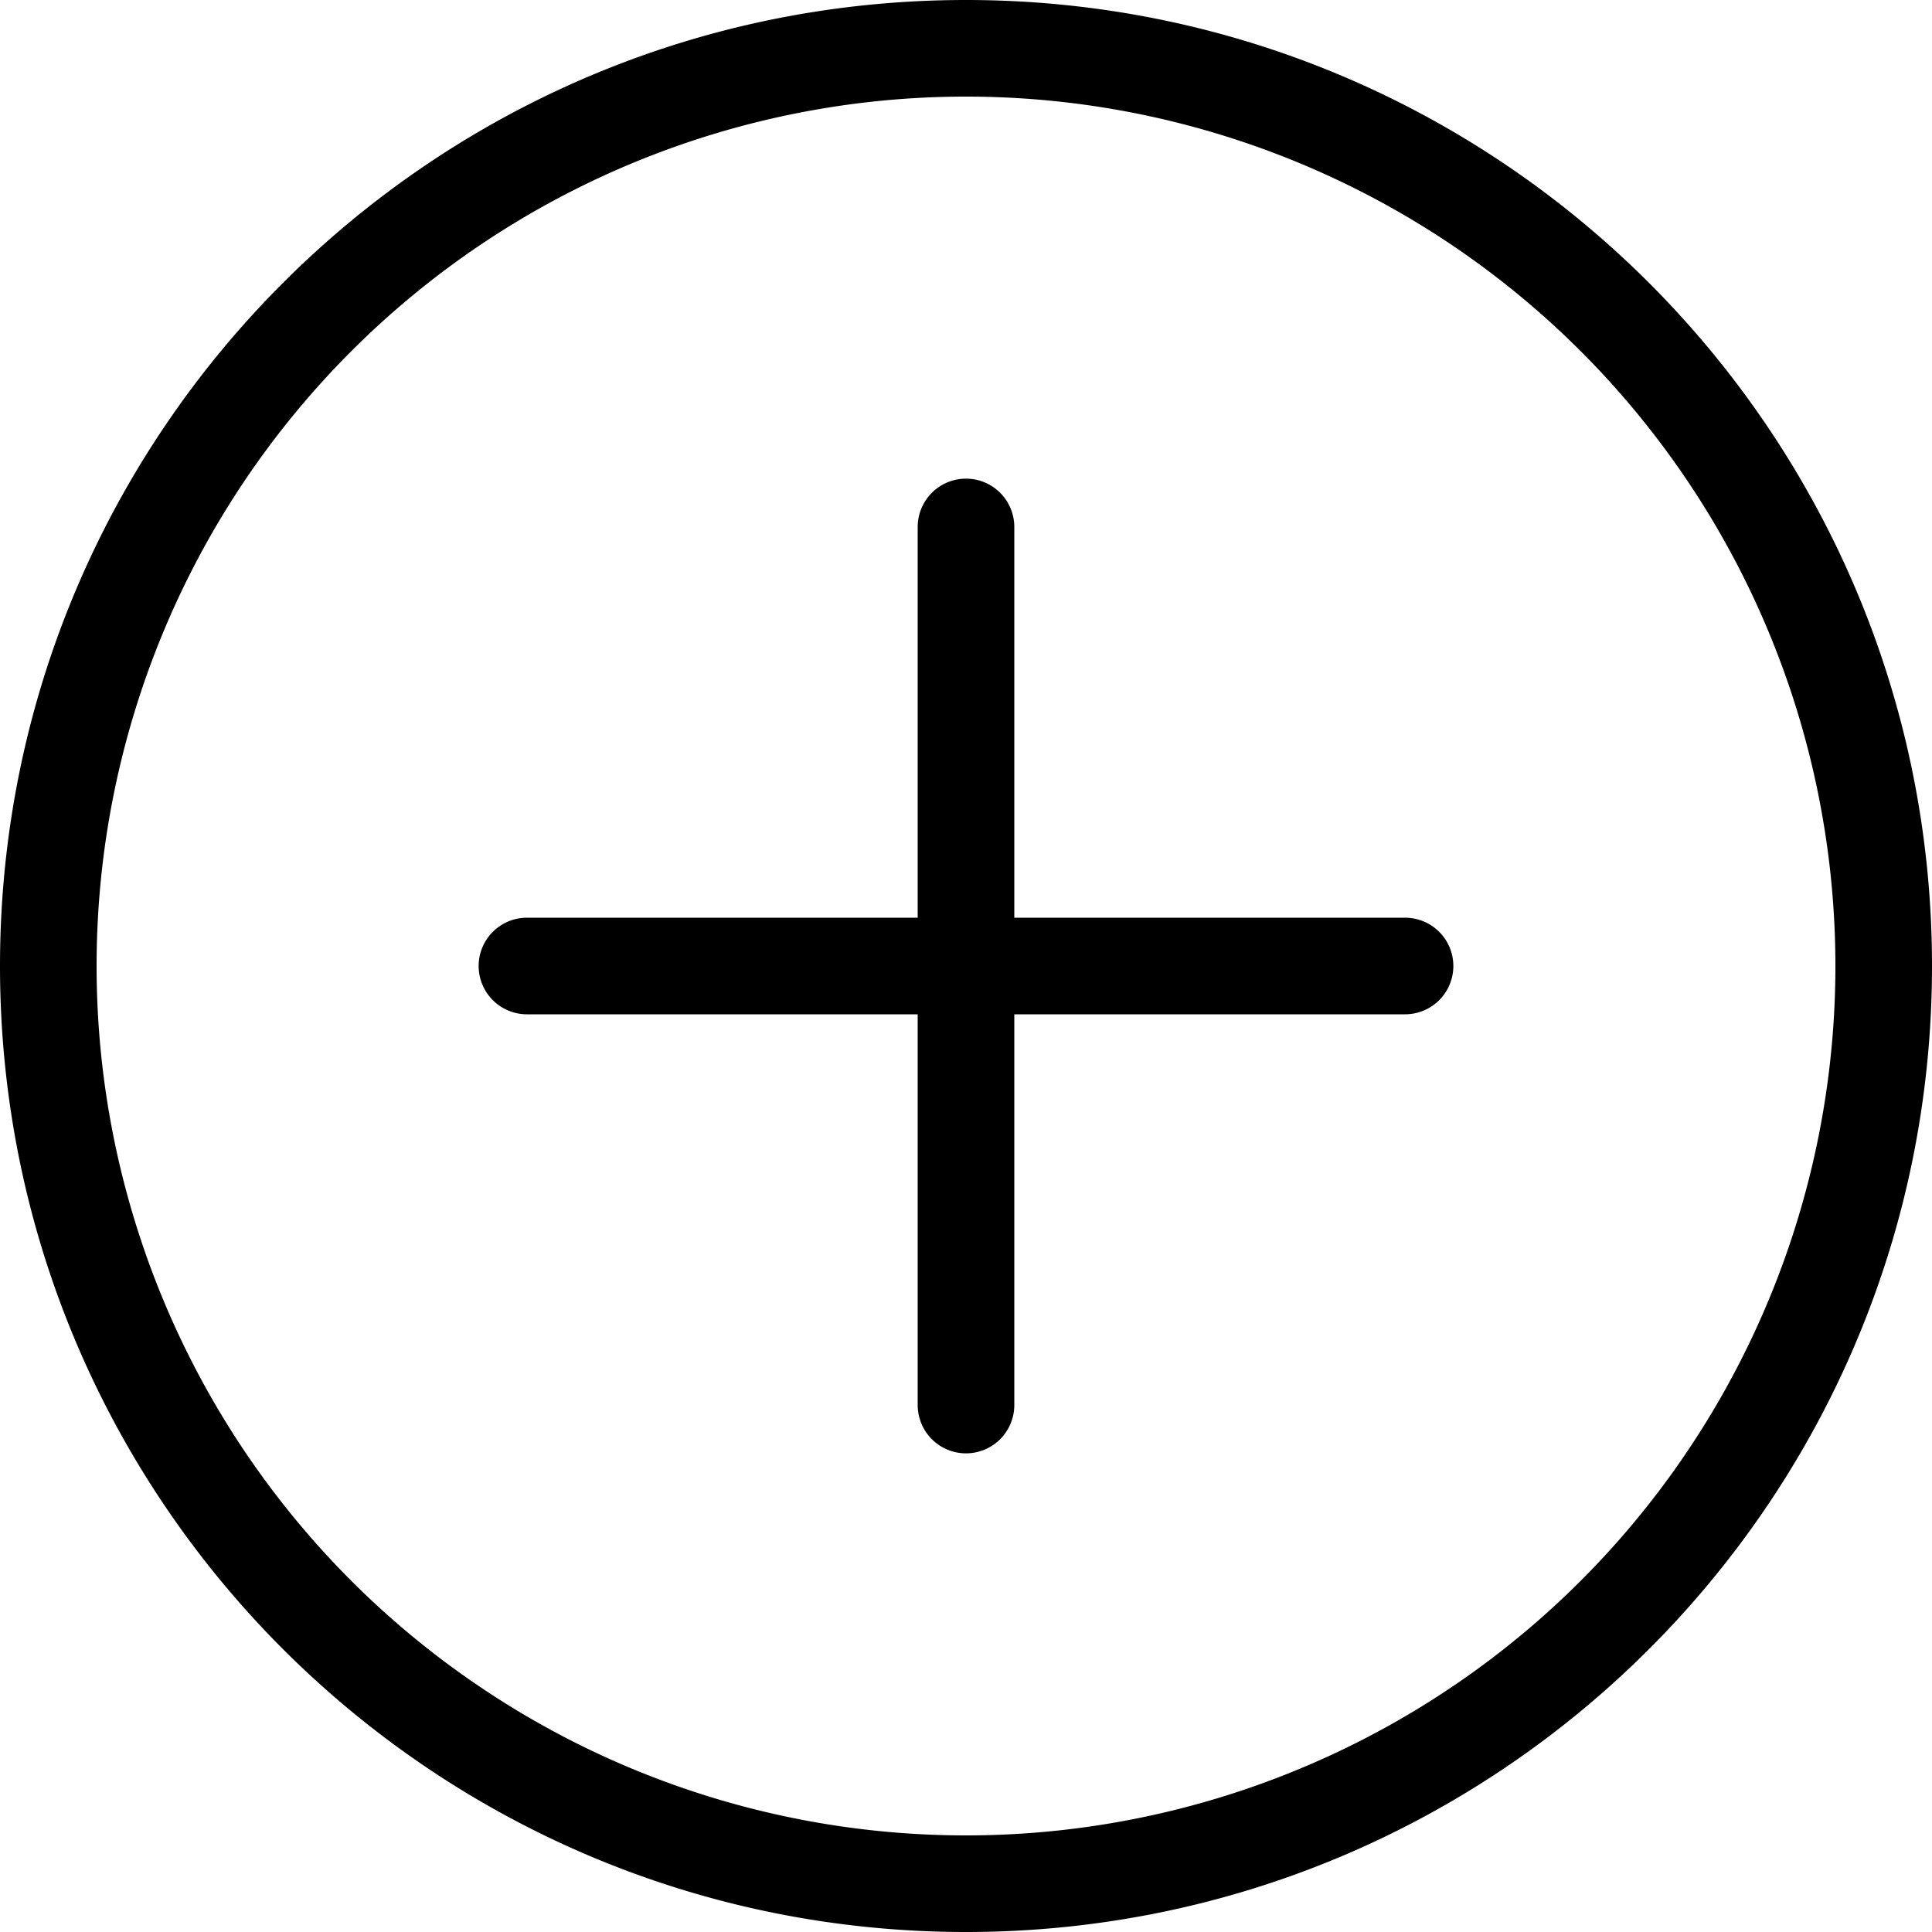 <?xml version="1.0" standalone="no"?><!DOCTYPE svg PUBLIC "-//W3C//DTD SVG 1.1//EN" "http://www.w3.org/Graphics/SVG/1.1/DTD/svg11.dtd"><svg t="1527490197024" class="icon" style="" viewBox="0 0 1024 1024" version="1.1" xmlns="http://www.w3.org/2000/svg" p-id="3846" xmlns:xlink="http://www.w3.org/1999/xlink" width="200" height="200"><defs><style type="text/css"></style></defs><path d="M512 972.8a460.8 460.8 0 1 0 0-921.6 460.8 460.8 0 0 0 0 921.6z m0 51.2C229.222 1024 0 794.778 0 512S229.222 0 512 0s512 229.222 512 512-229.222 512-512 512z m-232.704-486.4h465.408a25.6 25.6 0 1 0 0-51.2h-465.408a25.6 25.6 0 0 0 0 51.2zM486.4 279.296v465.408a25.6 25.6 0 1 0 51.2 0v-465.408a25.6 25.6 0 1 0-51.2 0z" p-id="3847"></path></svg>